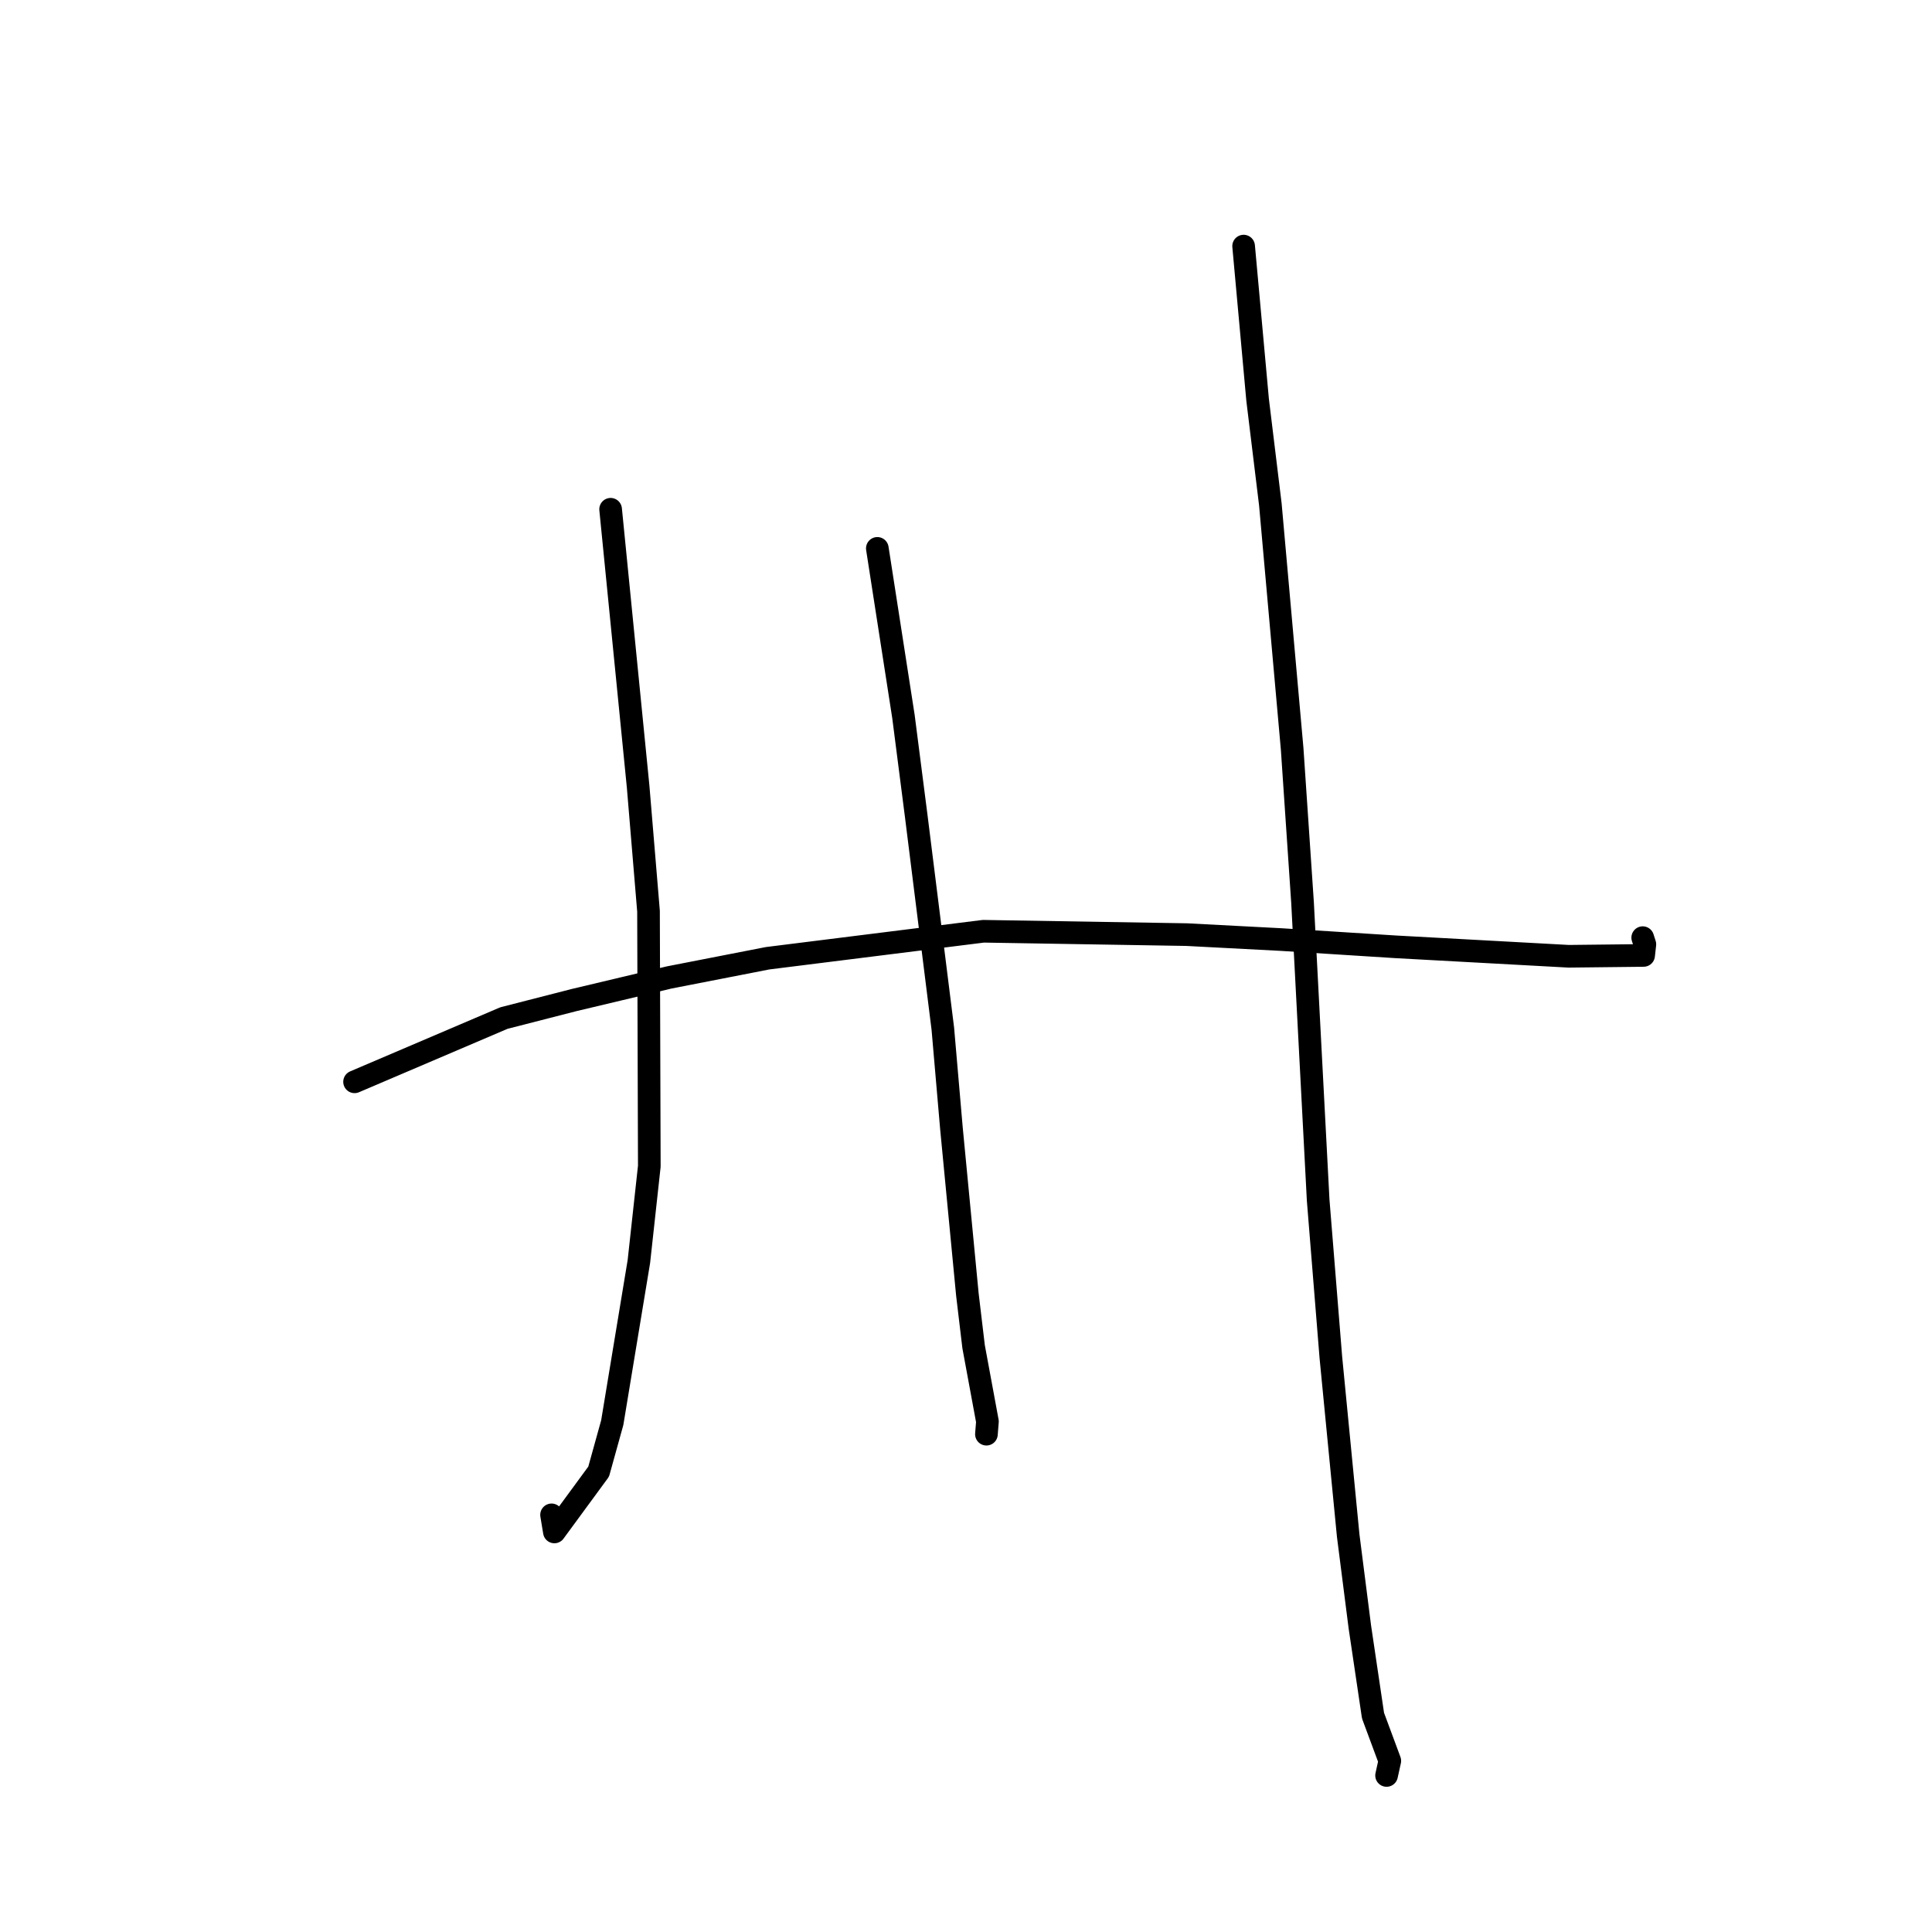 <?xml version="1.0" standalone="no"?>
    <svg width="256" height="256" xmlns="http://www.w3.org/2000/svg" version="1.1">
    <polyline stroke="black" stroke-width="3" stroke-linecap="round" fill="transparent" stroke-linejoin="round" points="46.982 143.346 66.769 134.899 76.062 132.515 88.676 129.516 101.705 126.974 130.304 123.397 157.237 123.842 169.821 124.5 184.956 125.46 207.859 126.711 217.332 126.606 217.744 126.599 217.788 126.598 217.789 126.598 217.953 125.125 217.669 124.244 " />
        <polyline stroke="black" stroke-width="3" stroke-linecap="round" fill="transparent" stroke-linejoin="round" points="80.91 67.48 84.555 104.224 85.931 120.736 86.037 154.533 84.657 167.147 81.127 188.506 79.325 194.997 73.459 202.99 73.085 200.726 " />
        <polyline stroke="black" stroke-width="3" stroke-linecap="round" fill="transparent" stroke-linejoin="round" points="116.251 72.663 119.712 94.942 121.399 108.082 124.929 136.297 126.071 149.514 128.185 171.539 129.009 178.451 130.841 188.358 130.716 189.919 130.707 190.037 " />
        <polyline stroke="black" stroke-width="3" stroke-linecap="round" fill="transparent" stroke-linejoin="round" points="164.786 32.61 166.639 52.972 168.327 66.824 171.216 99.211 172.595 119.621 174.663 159.017 176.346 179.862 178.642 203.465 180.189 215.591 181.931 227.328 184.156 233.322 183.758 235.124 183.728 235.257 " />
        </svg>